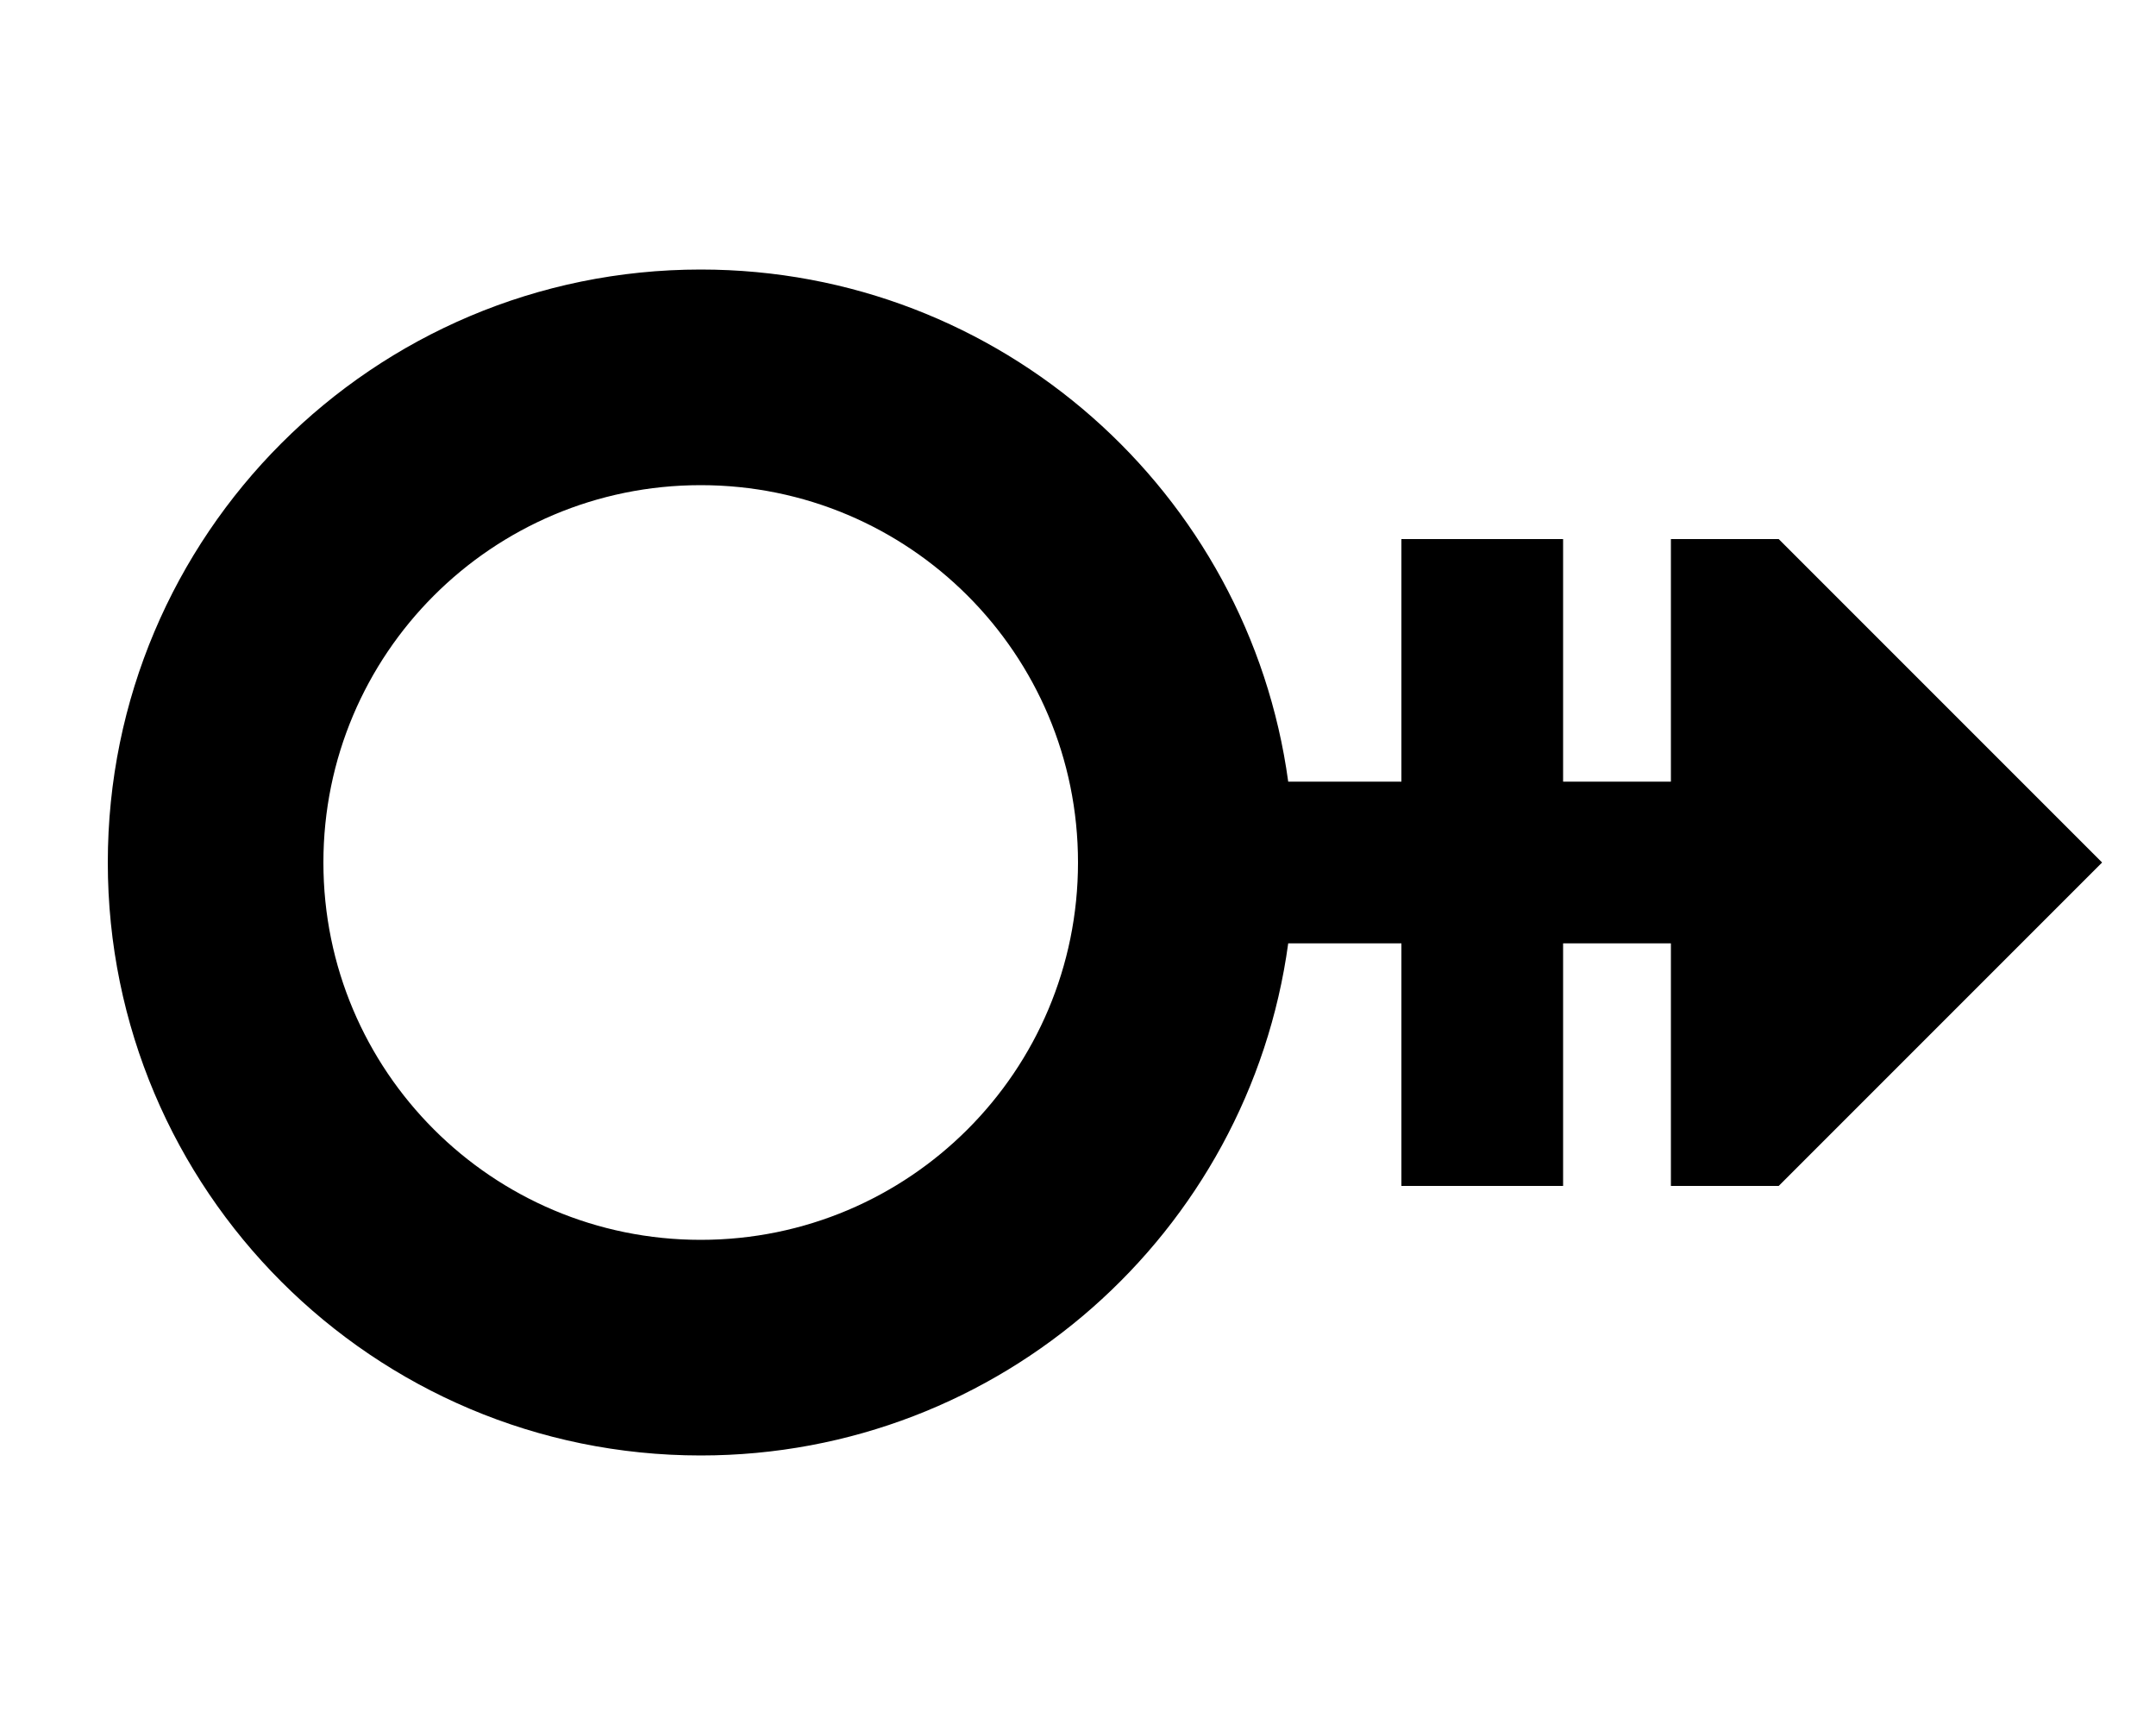 <svg fill="currentColor" xmlns="http://www.w3.org/2000/svg" viewBox="0 0 640 512"><!--! Font Awesome Pro 6.2.0 by @fontawesome - https://fontawesome.com License - https://fontawesome.com/license (Commercial License) Copyright 2022 Fonticons, Inc. --><path d="M320 256c0-61.9-50.1-112-112-112s-112 50.1-112 112s50.1 112 112 112s112-50.1 112-112zm62.4 24C370.7 365.8 297.1 432 208 432c-97.2 0-176-78.8-176-176s78.8-176 176-176c89.1 0 162.7 66.2 174.4 152H416V184 160h48v24 48h32V160h32l96 96-96 96H496V280H464v48 24H416V328 280H382.4z"/></svg>